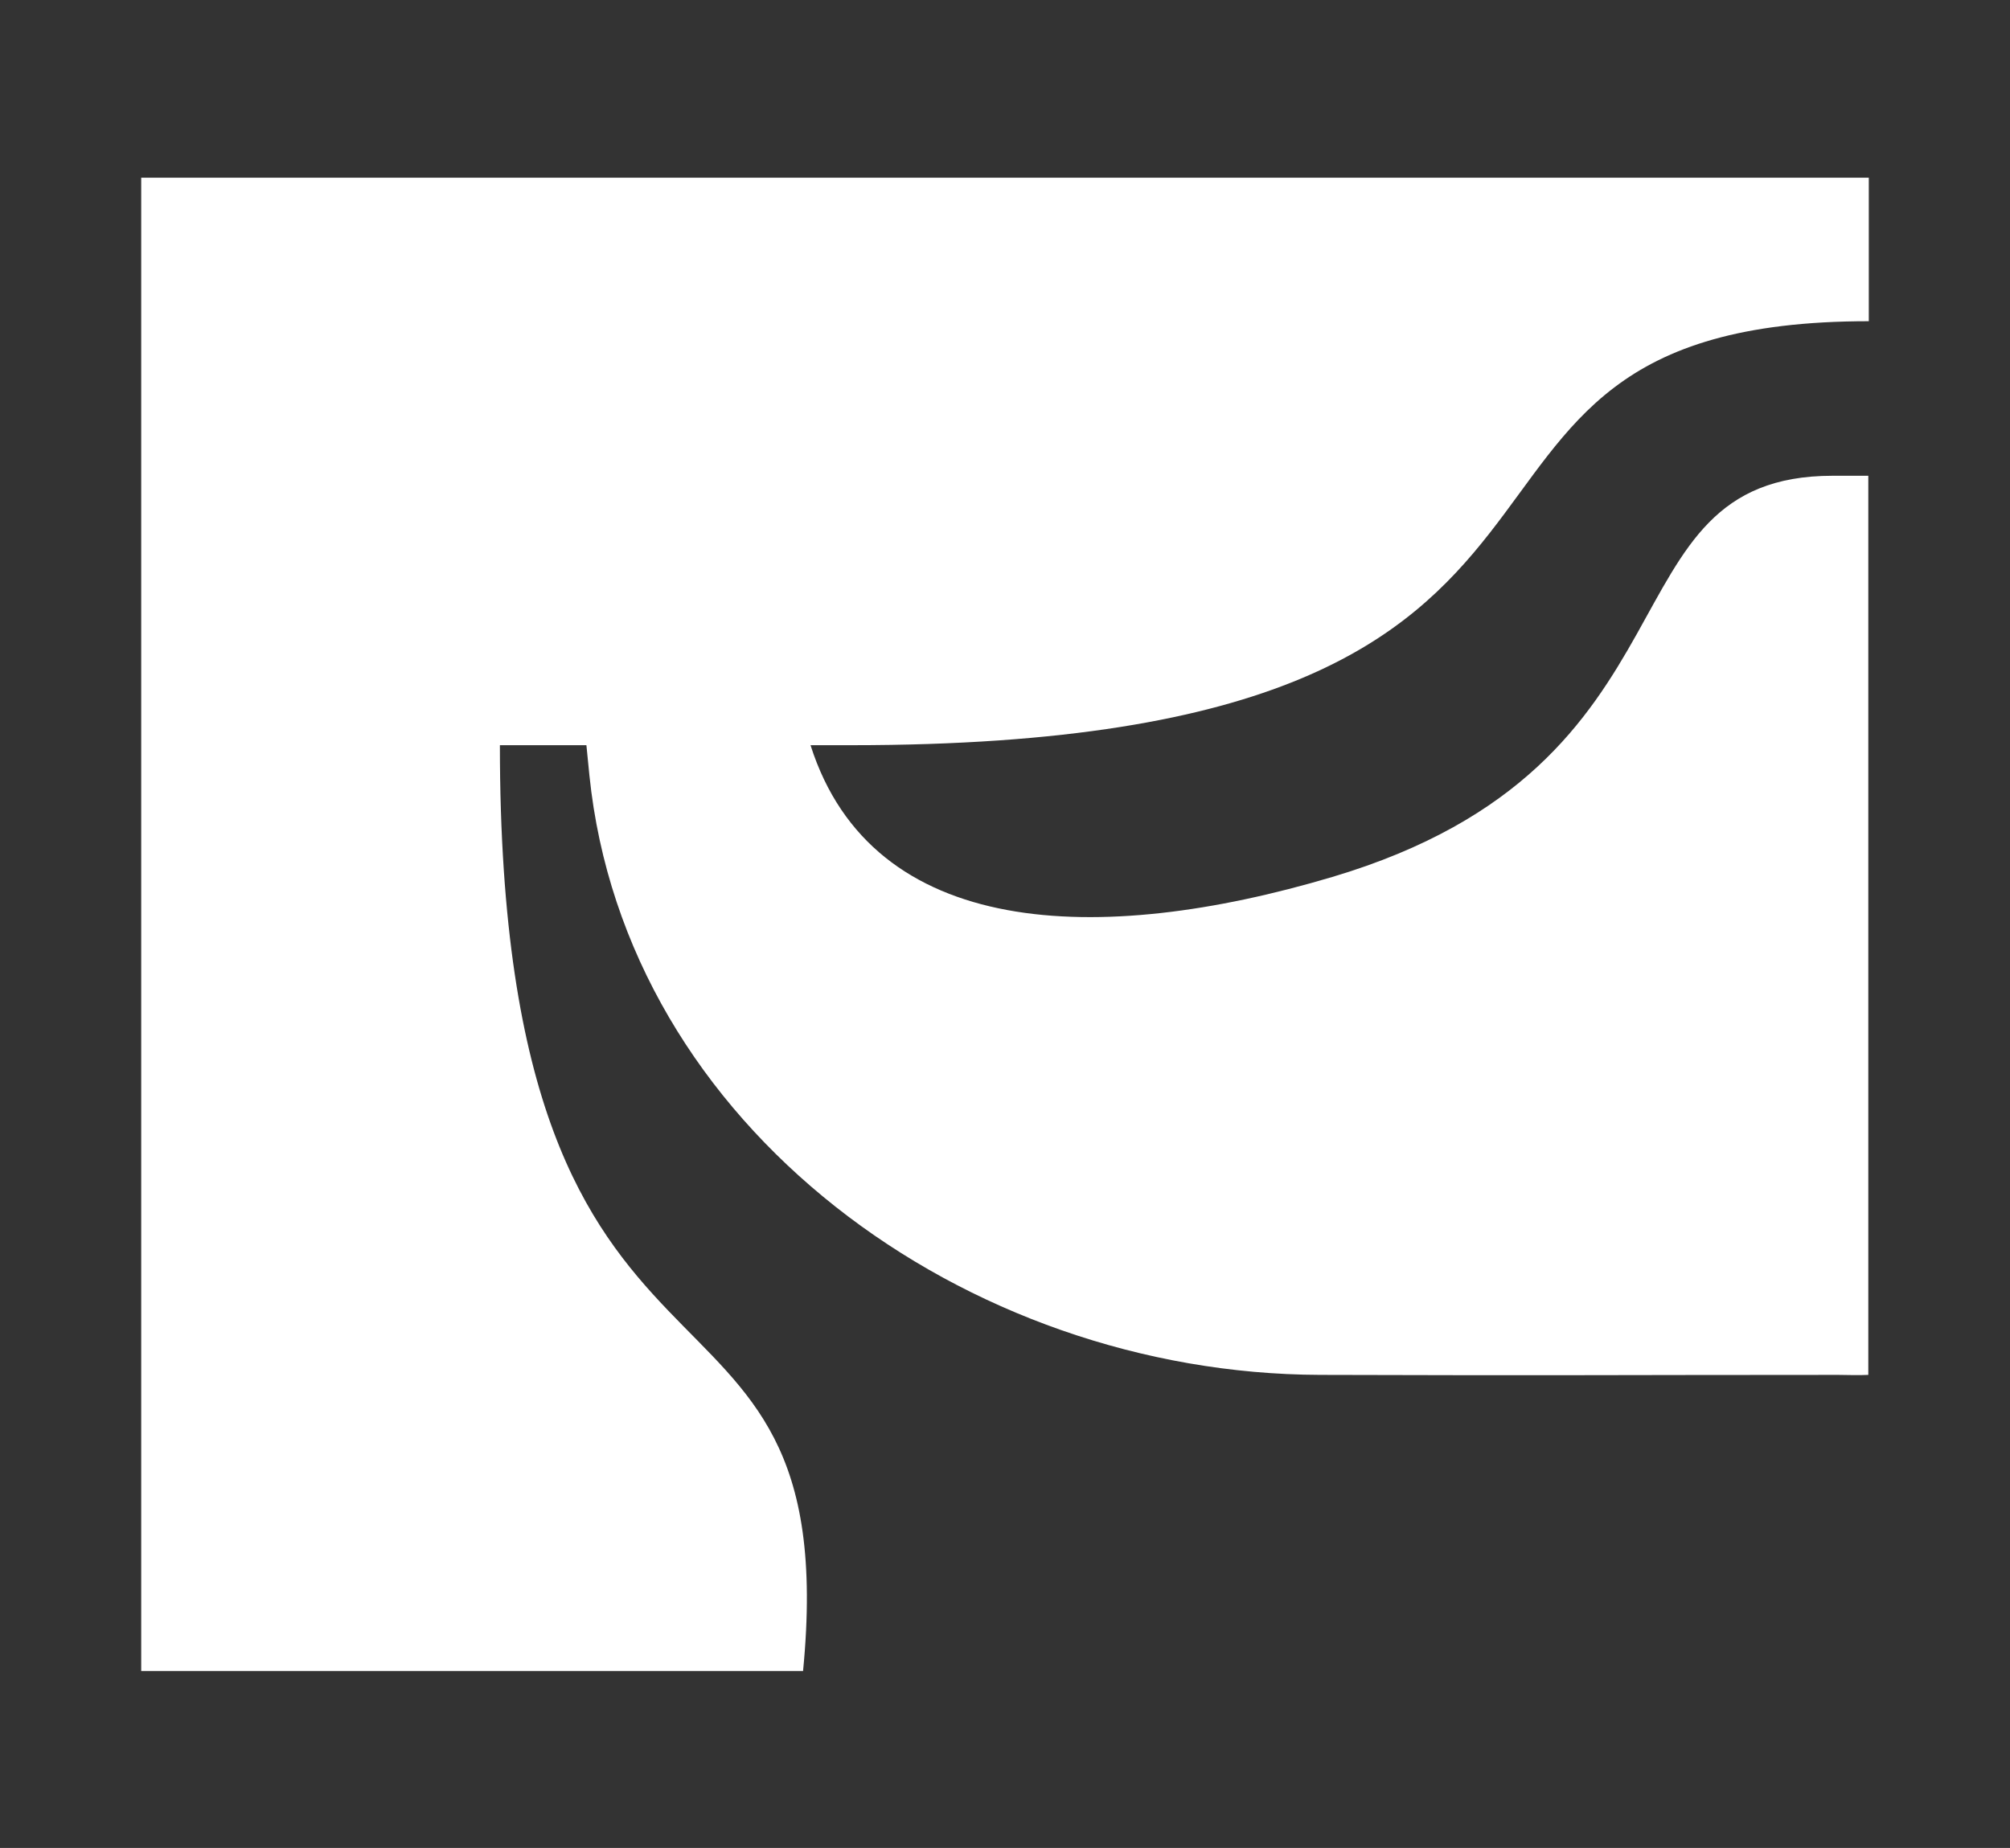 <?xml version="1.0" encoding="utf-8"?>
<!-- Generator: Adobe Illustrator 27.2.0, SVG Export Plug-In . SVG Version: 6.00 Build 0)  -->
<svg version="1.1" id="Layer_1" xmlns="http://www.w3.org/2000/svg" xmlns:xlink="http://www.w3.org/1999/xlink" x="0px" y="0px"
	 viewBox="0 0 589.14 541.75" style="enable-background:new 0 0 589.14 541.75;" xml:space="preserve">
<rect x="0" y="0" width="589.14" height="541.75" fill="#333333" stroke="none"/>
<style type="text/css">
	.st0{fill:#FFFFFF;}
</style>
<g>
	<path class="st0" d="M41.39,52.1c0,146.23,0,291.92,0,437.78c48.73,0,145.2,0,193.99,0c12.85-131.75-88.86-59.76-88.86-271.41
		h25.36c0.27,2.8,0.56,5.72,0.87,8.77c10.58,103.27,110.4,175.51,214.16,175.83c70.5,0.22,81.41,0.01,151.9,0
		c2.81,0,5.61,0.16,8.8,0c0-48.71,0-214.36,0-263.59c-4.14,0-7.29,0-10.44,0c-68.75,0-35.47,84.52-146.68,117.62
		c-68.48,20.38-134.77,18.32-152.92-38.63h11.95c251.4,0,148.05-124.3,298.23-124.3c0-12.13,0-17.86,0-20.35c0,0.02,0-0.4,0-1.71
		c0-2.47,0-8.11,0-20.01C352.69,52.1,236.08,52.1,41.39,52.1z"/>
</g>
</svg>
